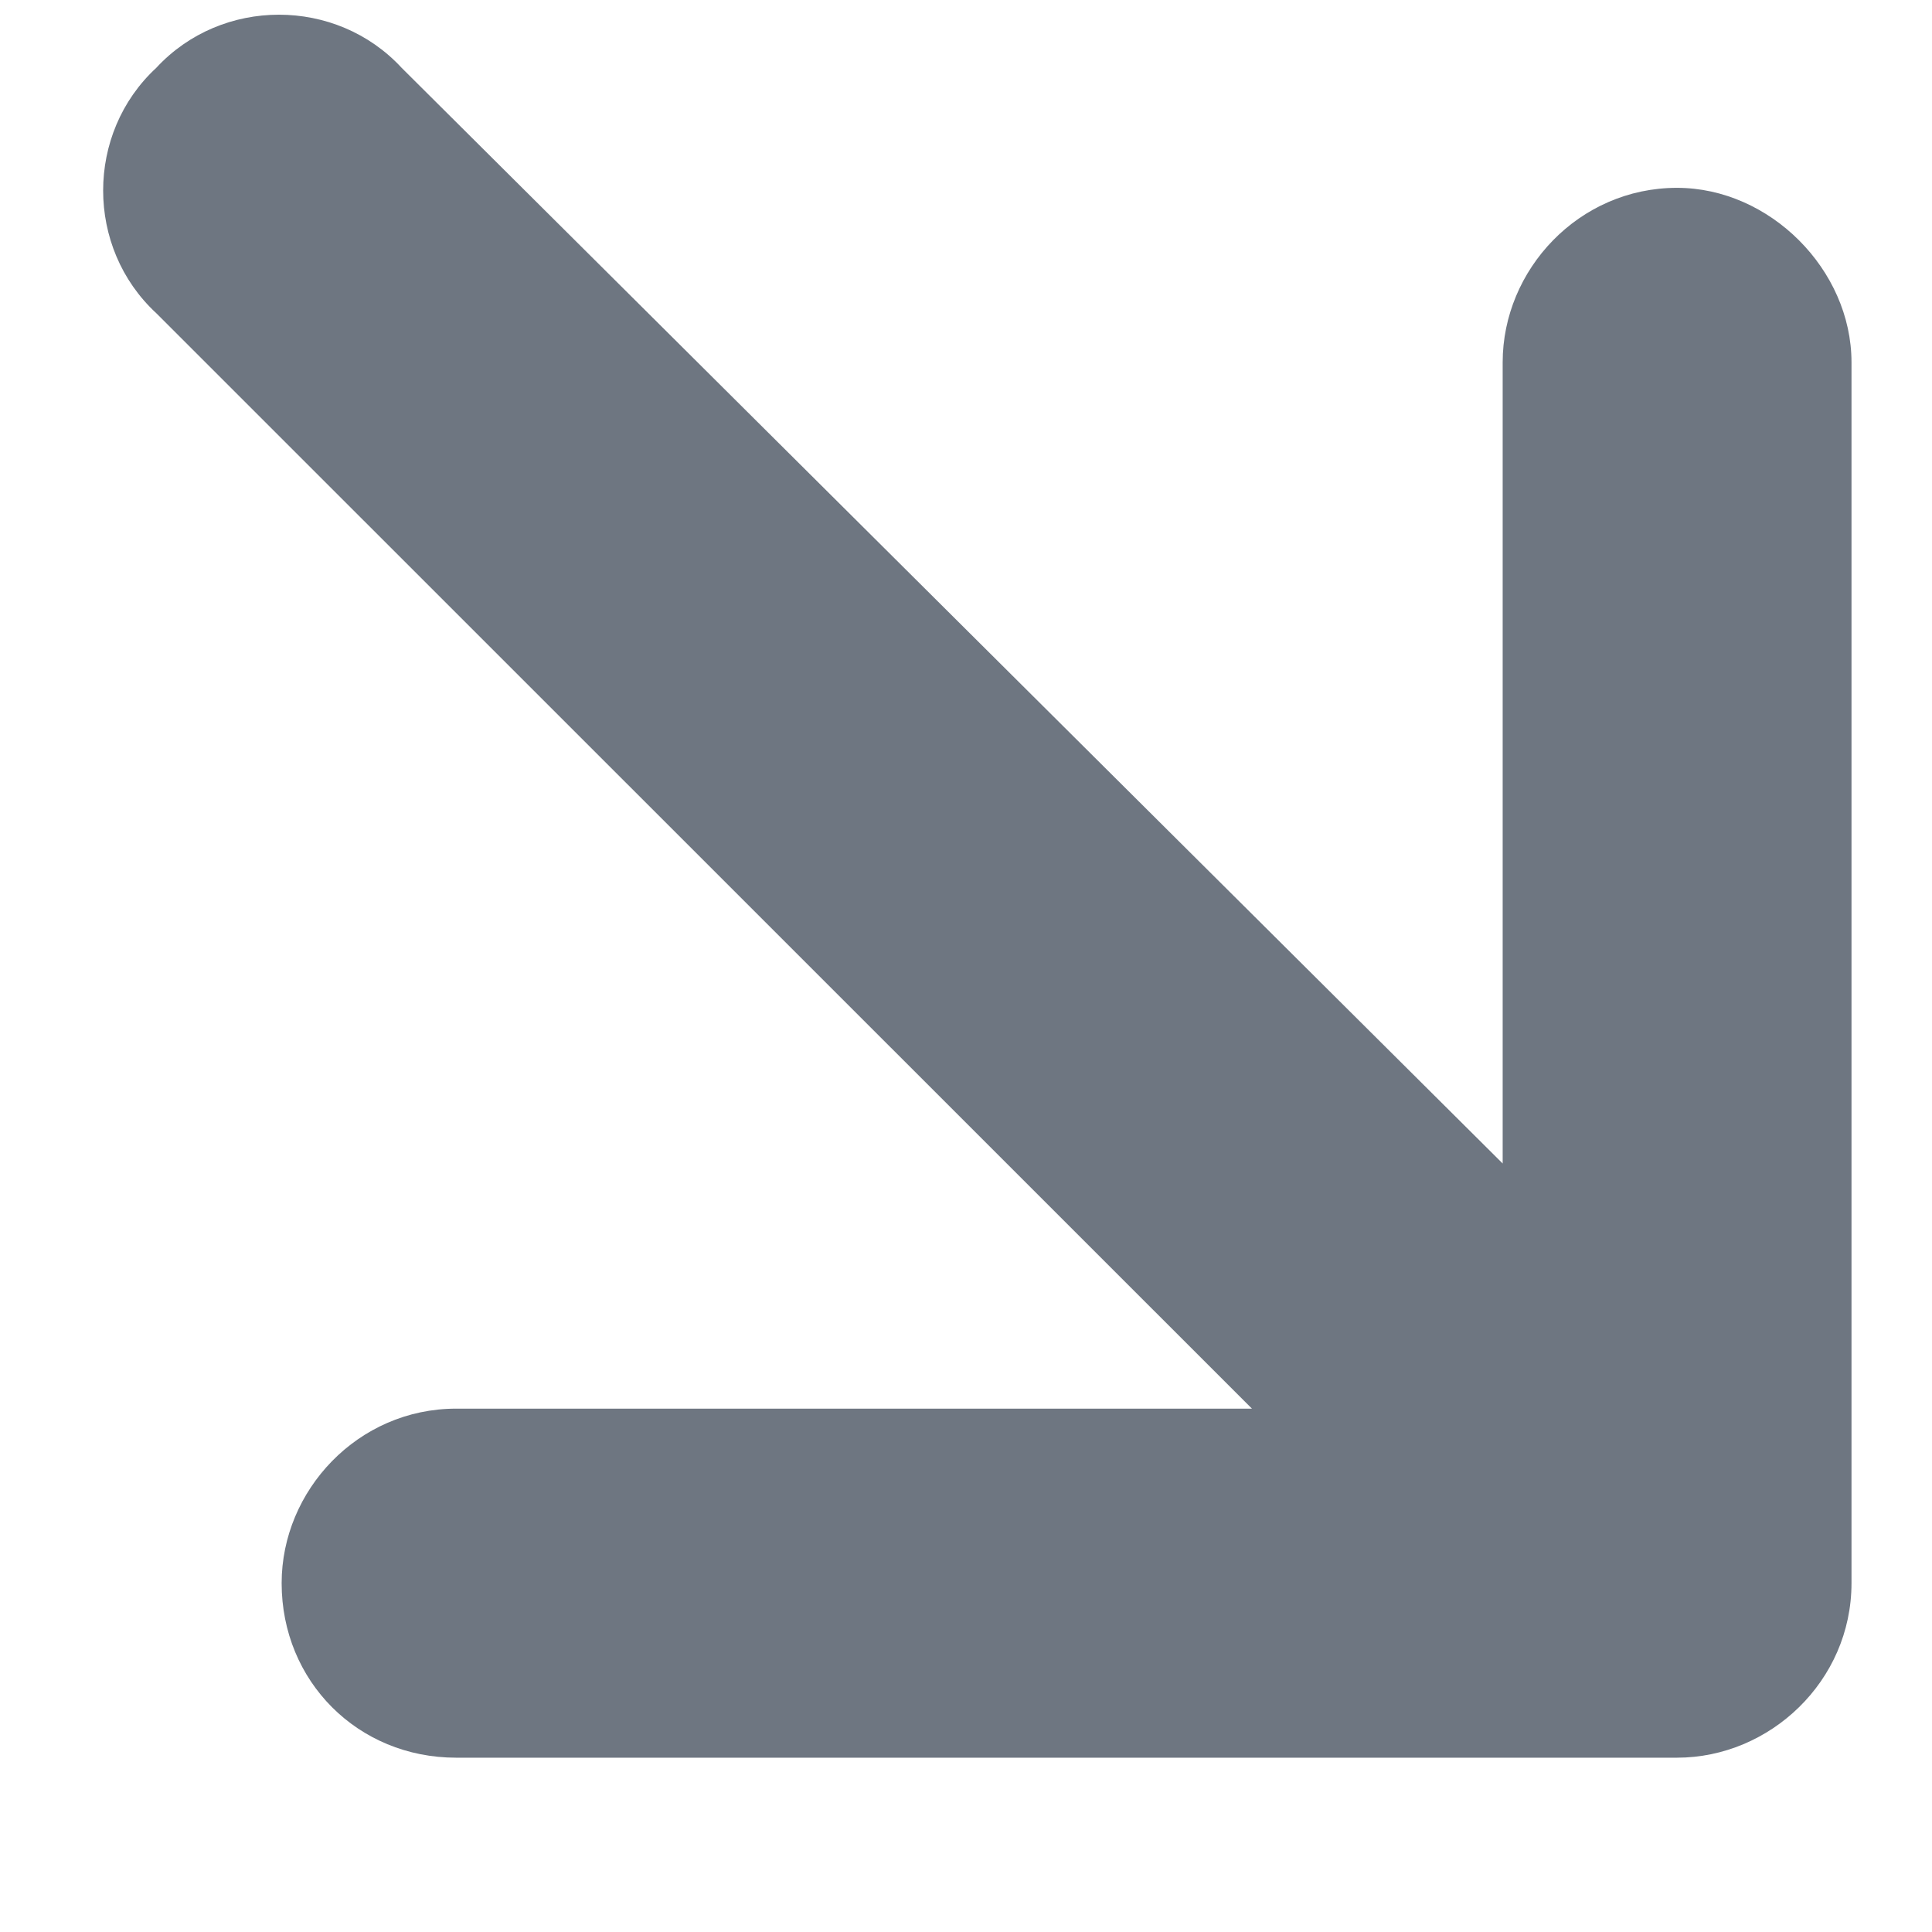 <svg width="9" height="9" viewBox="0 0 9 9" fill="none" xmlns="http://www.w3.org/2000/svg">
<path d="M8.625 1.688V7.375C8.625 7.832 8.244 8.188 7.812 8.188H2.125C1.667 8.188 1.312 7.832 1.312 7.375C1.312 6.943 1.667 6.562 2.125 6.562H5.832L0.728 1.459C0.398 1.154 0.398 0.621 0.728 0.316C1.033 -0.014 1.566 -0.014 1.871 0.316L7 5.42V1.688C7 1.256 7.355 0.875 7.812 0.875C8.244 0.875 8.625 1.256 8.625 1.688Z" fill="#6E7681"/>
</svg>
